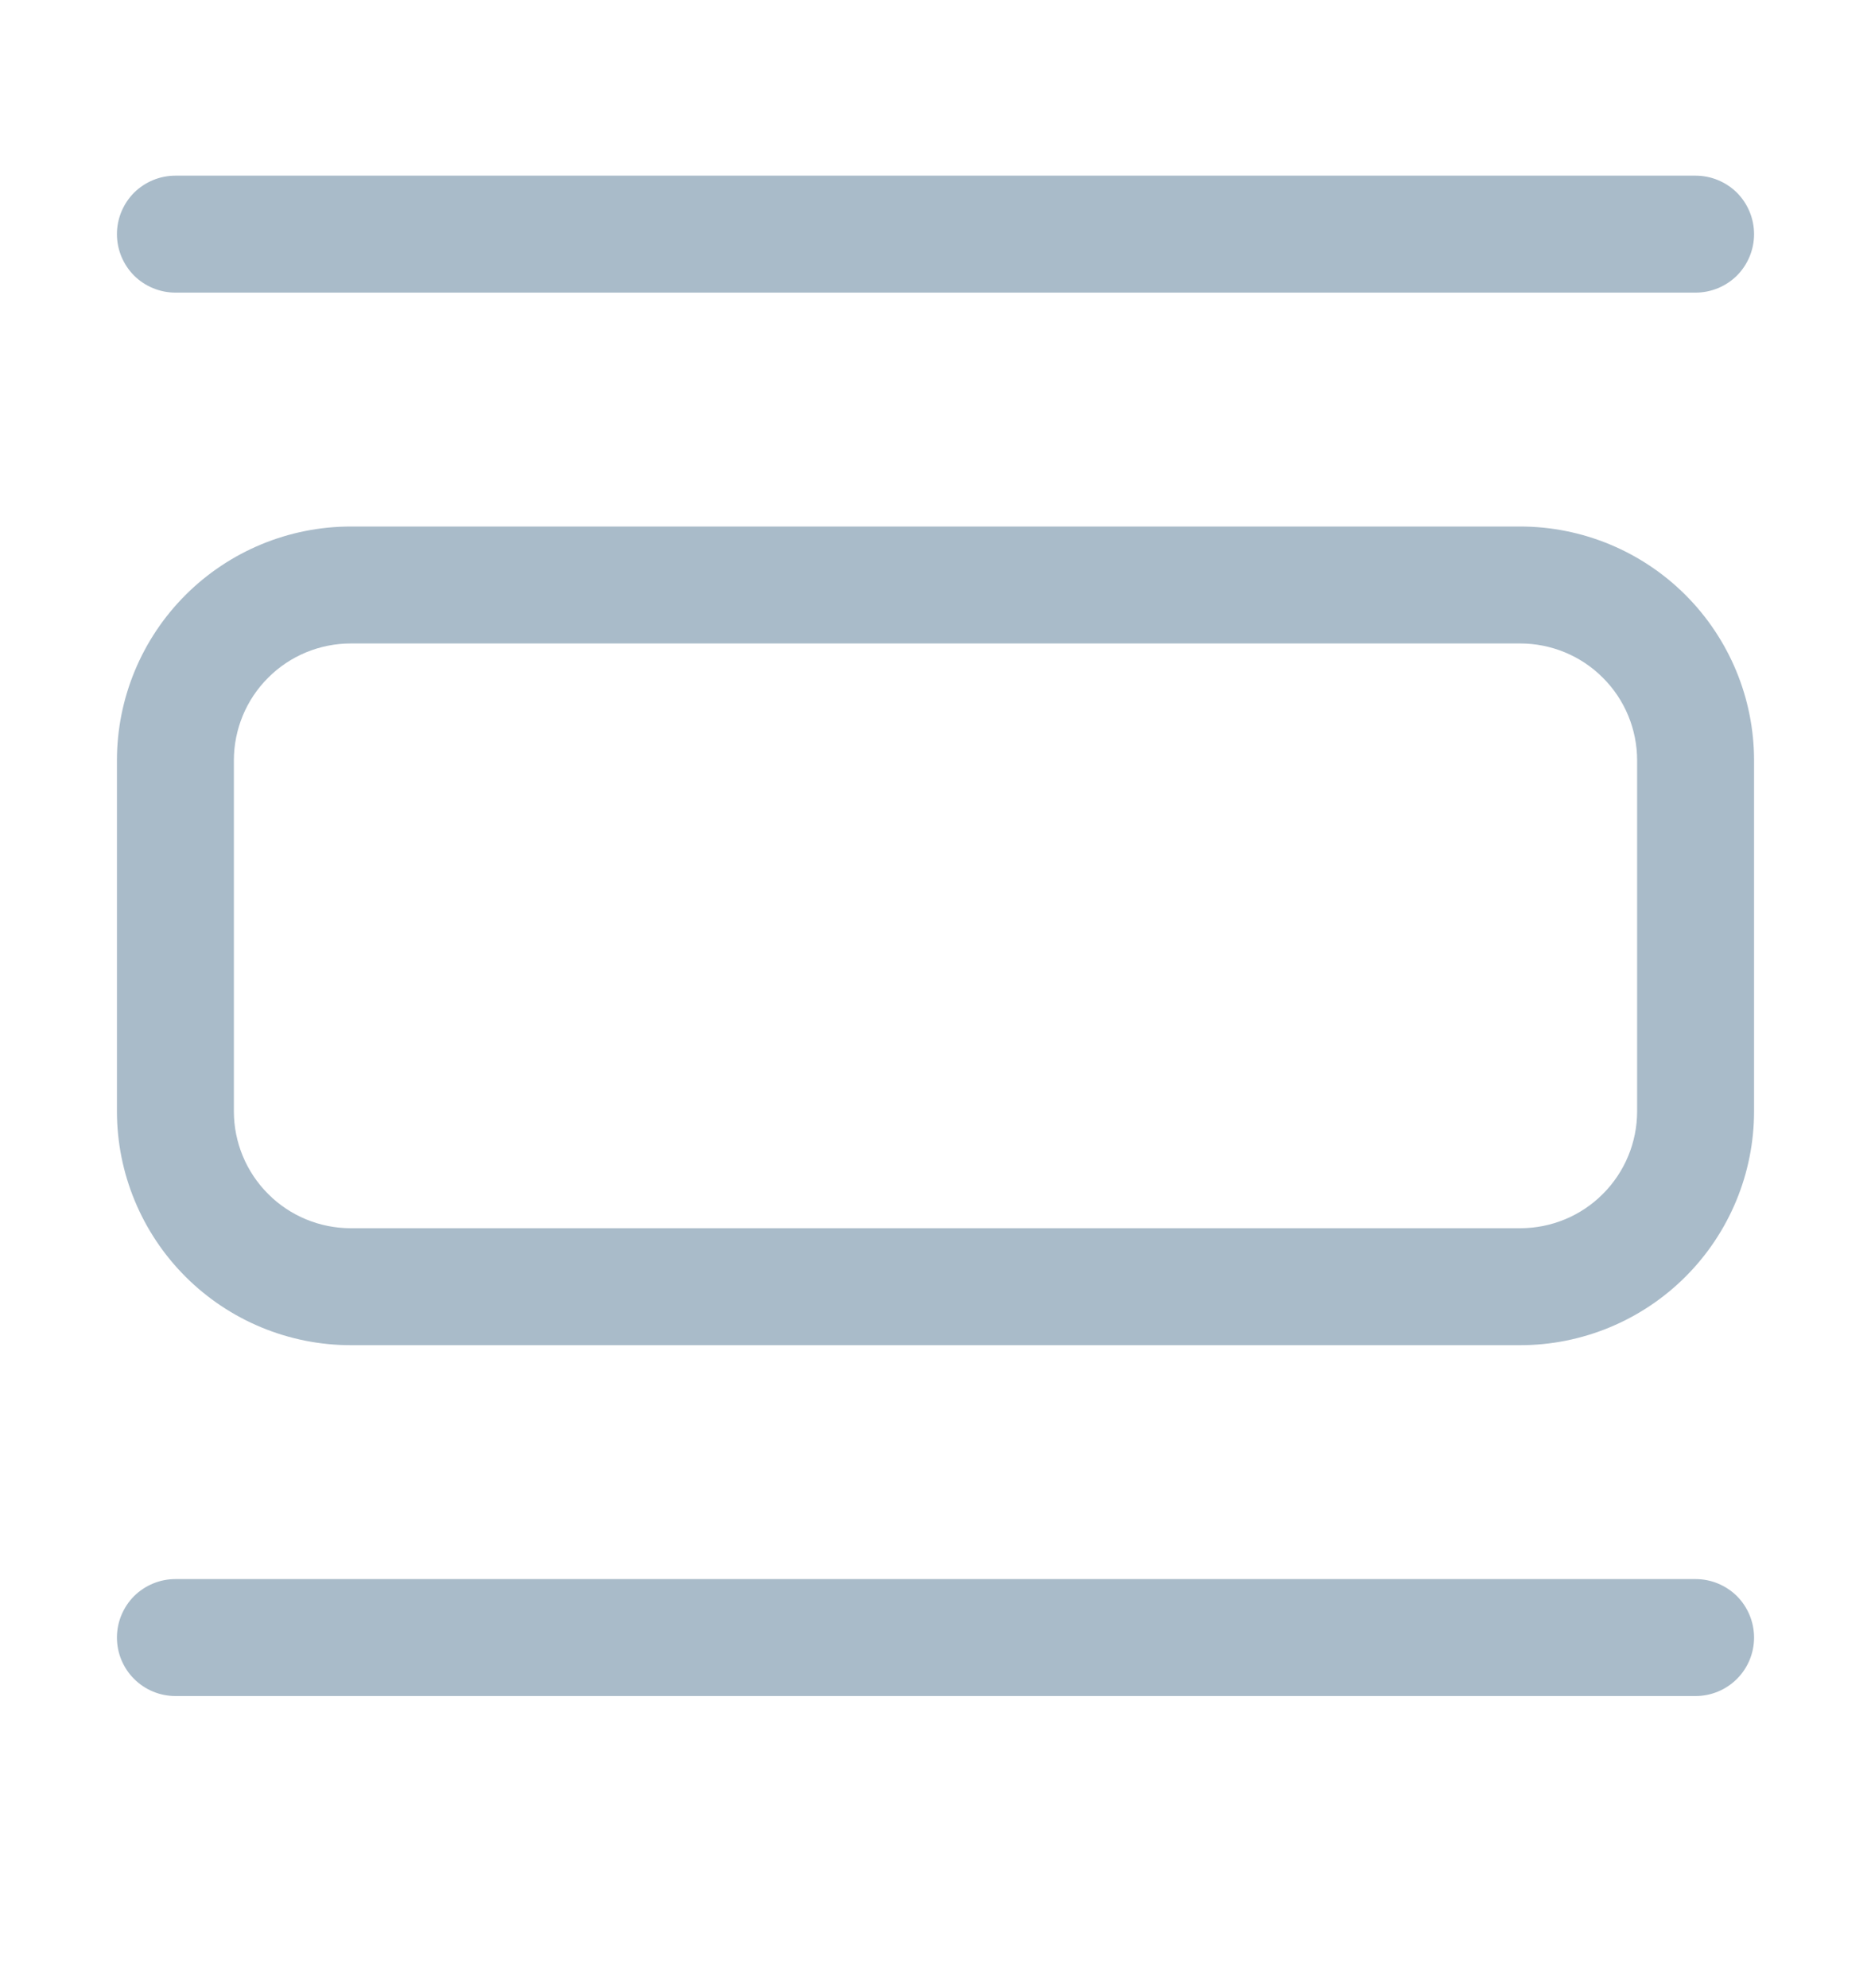<svg width="16" height="17" viewBox="0 0 16 17" fill="none" xmlns="http://www.w3.org/2000/svg">
<path d="M3 4.502H13C13.53 4.502 14.039 4.713 14.414 5.088C14.789 5.463 15 5.972 15 6.502V9.502C15 10.032 14.789 10.541 14.414 10.916C14.039 11.291 13.53 11.502 13 11.502H3C2.47 11.502 1.961 11.291 1.586 10.916C1.211 10.541 1 10.032 1 9.502V6.502C1 5.972 1.211 5.463 1.586 5.088C1.961 4.713 2.47 4.502 3 4.502ZM3 5.502C2.735 5.502 2.48 5.607 2.293 5.795C2.105 5.982 2 6.237 2 6.502V9.502C2 9.767 2.105 10.021 2.293 10.209C2.48 10.397 2.735 10.502 3 10.502H13C13.265 10.502 13.52 10.397 13.707 10.209C13.895 10.021 14 9.767 14 9.502V6.502C14 6.237 13.895 5.982 13.707 5.795C13.52 5.607 13.265 5.502 13 5.502H3ZM1 2.002C1 1.869 1.053 1.742 1.146 1.648C1.24 1.555 1.367 1.502 1.5 1.502H14.5C14.633 1.502 14.76 1.555 14.854 1.648C14.947 1.742 15 1.869 15 2.002C15 2.135 14.947 2.262 14.854 2.356C14.76 2.449 14.633 2.502 14.5 2.502H1.5C1.367 2.502 1.24 2.449 1.146 2.356C1.053 2.262 1 2.135 1 2.002ZM1 14.002C1 13.869 1.053 13.742 1.146 13.648C1.24 13.555 1.367 13.502 1.5 13.502H14.5C14.633 13.502 14.76 13.555 14.854 13.648C14.947 13.742 15 13.869 15 14.002C15 14.135 14.947 14.262 14.854 14.355C14.76 14.449 14.633 14.502 14.5 14.502H1.5C1.367 14.502 1.24 14.449 1.146 14.355C1.053 14.262 1 14.135 1 14.002Z" fill="#A9BBC9"/>
</svg>
